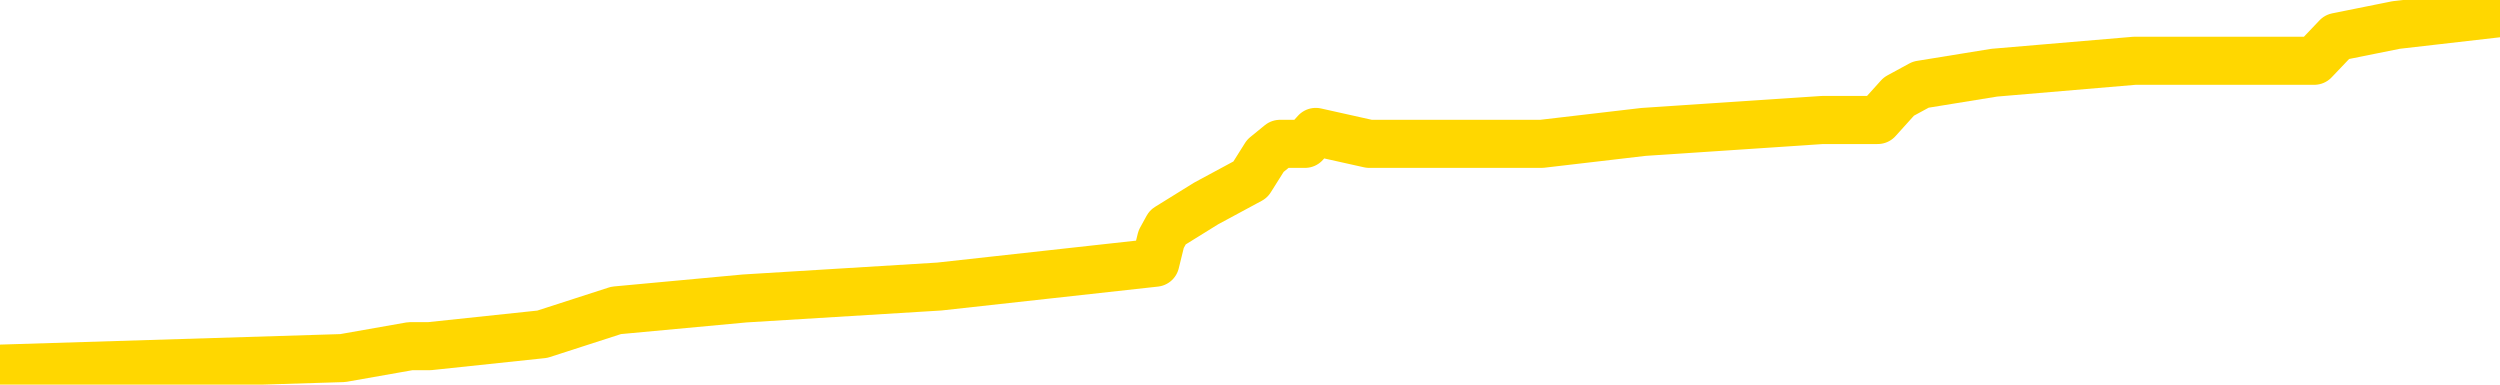 <svg xmlns="http://www.w3.org/2000/svg" version="1.1" viewBox="0 0 6500 1000">
	<path fill="none" stroke="gold" stroke-width="125" stroke-linecap="round" stroke-linejoin="round" d="M0 9218  L-94714 9218 L-94530 9187 L-94039 9125 L-93746 9094 L-93434 9032 L-93200 9001 L-93147 8940 L-93087 8878 L-92934 8847 L-92894 8785 L-92761 8754 L-92469 8723 L-91928 8723 L-91318 8692 L-91270 8692 L-90630 8661 L-90596 8661 L-90071 8661 L-89938 8630 L-89548 8568 L-89220 8507 L-89103 8445 L-88891 8383 L-88174 8383 L-87605 8352 L-87497 8352 L-87323 8321 L-87101 8259 L-86700 8228 L-86674 8166 L-85746 8105 L-85659 8043 L-85576 7981 L-85506 7919 L-85209 7888 L-85057 7826 L-83167 7857 L-83066 7857 L-82804 7857 L-82510 7888 L-82369 7826 L-82120 7826 L-82084 7795 L-81926 7764 L-81463 7703 L-81209 7672 L-80997 7610 L-80746 7579 L-80397 7548 L-79470 7486 L-79376 7424 L-78965 7393 L-77794 7332 L-76605 7301 L-76513 7239 L-76486 7177 L-76220 7115 L-75921 7053 L-75792 6991 L-75754 6930 L-74940 6930 L-74556 6961 L-73495 6991 L-73434 6991 L-73169 7610 L-72698 8197 L-72505 8785 L-72242 9372 L-71905 9341 L-71769 9311 L-71314 9280 L-70570 9249 L-70553 9218 L-70388 9156 L-70320 9156 L-69803 9125 L-68775 9125 L-68579 9094 L-68090 9063 L-67728 9032 L-67319 9032 L-66934 9063 L-65230 9063 L-65132 9063 L-65060 9063 L-64999 9063 L-64815 9032 L-64478 9032 L-63838 9001 L-63761 8970 L-63699 8970 L-63513 8940 L-63433 8940 L-63256 8909 L-63237 8878 L-63007 8878 L-62619 8847 L-61730 8847 L-61691 8816 L-61603 8785 L-61576 8723 L-60567 8692 L-60418 8630 L-60393 8599 L-60261 8568 L-60221 8538 L-58962 8507 L-58905 8507 L-58365 8476 L-58312 8476 L-58266 8476 L-57871 8445 L-57731 8414 L-57531 8383 L-57385 8383 L-57220 8383 L-56943 8414 L-56585 8414 L-56032 8383 L-55387 8352 L-55128 8290 L-54975 8259 L-54574 8228 L-54533 8197 L-54413 8166 L-54351 8197 L-54337 8197 L-54243 8197 L-53950 8166 L-53799 8043 L-53468 7981 L-53391 7919 L-53315 7888 L-53088 7795 L-53022 7734 L-52794 7672 L-52742 7610 L-52577 7579 L-51571 7548 L-51388 7517 L-50837 7486 L-50444 7424 L-50046 7393 L-49196 7332 L-49118 7301 L-48539 7270 L-48098 7270 L-47857 7239 L-47699 7239 L-47299 7177 L-47278 7177 L-46833 7146 L-46428 7115 L-46292 7053 L-46117 6991 L-45980 6930 L-45730 6868 L-44730 6837 L-44648 6806 L-44512 6775 L-44474 6744 L-43584 6713 L-43368 6682 L-42925 6651 L-42808 6620 L-42751 6589 L-42075 6589 L-41974 6559 L-41945 6559 L-40604 6528 L-40198 6497 L-40158 6466 L-39230 6435 L-39132 6404 L-38999 6373 L-38595 6342 L-38569 6311 L-38476 6280 L-38259 6249 L-37848 6188 L-36695 6126 L-36403 6064 L-36374 6002 L-35766 5971 L-35516 5909 L-35496 5878 L-34567 5847 L-34516 5786 L-34393 5755 L-34376 5693 L-34220 5662 L-34045 5600 L-33908 5569 L-33851 5538 L-33744 5507 L-33658 5476 L-33425 5445 L-33350 5414 L-33042 5384 L-32924 5353 L-32754 5322 L-32663 5291 L-32560 5291 L-32537 5260 L-32460 5260 L-32362 5198 L-31995 5167 L-31890 5136 L-31387 5105 L-30935 5074 L-30897 5043 L-30873 5012 L-30832 4982 L-30703 4951 L-30603 4920 L-30161 4889 L-29879 4858 L-29286 4827 L-29156 4796 L-28882 4734 L-28729 4703 L-28576 4672 L-28491 4611 L-28413 4580 L-28227 4549 L-28176 4549 L-28149 4518 L-28069 4487 L-28046 4456 L-27763 4394 L-27159 4332 L-26164 4301 L-25866 4270 L-25132 4239 L-24887 4209 L-24797 4178 L-24220 4147 L-23522 4116 L-22769 4085 L-22451 4054 L-22068 3992 L-21991 3961 L-21356 3930 L-21171 3899 L-21083 3899 L-20954 3899 L-20641 3868 L-20592 3837 L-20449 3807 L-20428 3776 L-19460 3745 L-18915 3714 L-18436 3714 L-18375 3714 L-18052 3714 L-18030 3683 L-17968 3683 L-17758 3652 L-17681 3621 L-17626 3590 L-17604 3559 L-17564 3528 L-17549 3497 L-16792 3466 L-16775 3435 L-15976 3405 L-15823 3374 L-14918 3343 L-14412 3312 L-14182 3250 L-14141 3250 L-14026 3219 L-13849 3188 L-13095 3219 L-12960 3188 L-12796 3157 L-12478 3126 L-12302 3064 L-11280 3003 L-11257 2941 L-11005 2910 L-10792 2848 L-10158 2817 L-9921 2755 L-9888 2693 L-9710 2632 L-9630 2570 L-9540 2539 L-9475 2477 L-9035 2415 L-9012 2384 L-8471 2353 L-8215 2322 L-7720 2291 L-6843 2260 L-6806 2230 L-6753 2199 L-6712 2168 L-6595 2137 L-6319 2106 L-6112 2044 L-5914 1982 L-5891 1920 L-5841 1858 L-5802 1828 L-5724 1797 L-5126 1735 L-5066 1704 L-4963 1673 L-4808 1642 L-4176 1611 L-3496 1580 L-3193 1518 L-2846 1487 L-2649 1457 L-2601 1395 L-2280 1364 L-1652 1333 L-1506 1302 L-1469 1271 L-1412 1240 L-1335 1178 L-1094 1178 L-1005 1147 L-911 1116 L-618 1085 L-483 1055 L-423 1024 L-386 962 L-114 962 L891 931 L1067 900 L1117 900 L1410 869 L1602 807 L1936 776 L2442 745 L3004 683 L3019 622 L3036 591 L3136 529 L3251 467 L3290 405 L3328 374 L3393 374 L3421 343 L3560 374 L3853 374 L3903 374 L4008 374 L4273 343 L4738 312 L4882 312 L4937 251 L4994 220 L5185 189 L5550 158 L5765 158 L5959 158 L6017 158 L6076 96 L6230 65 L6500 34" />
</svg>
